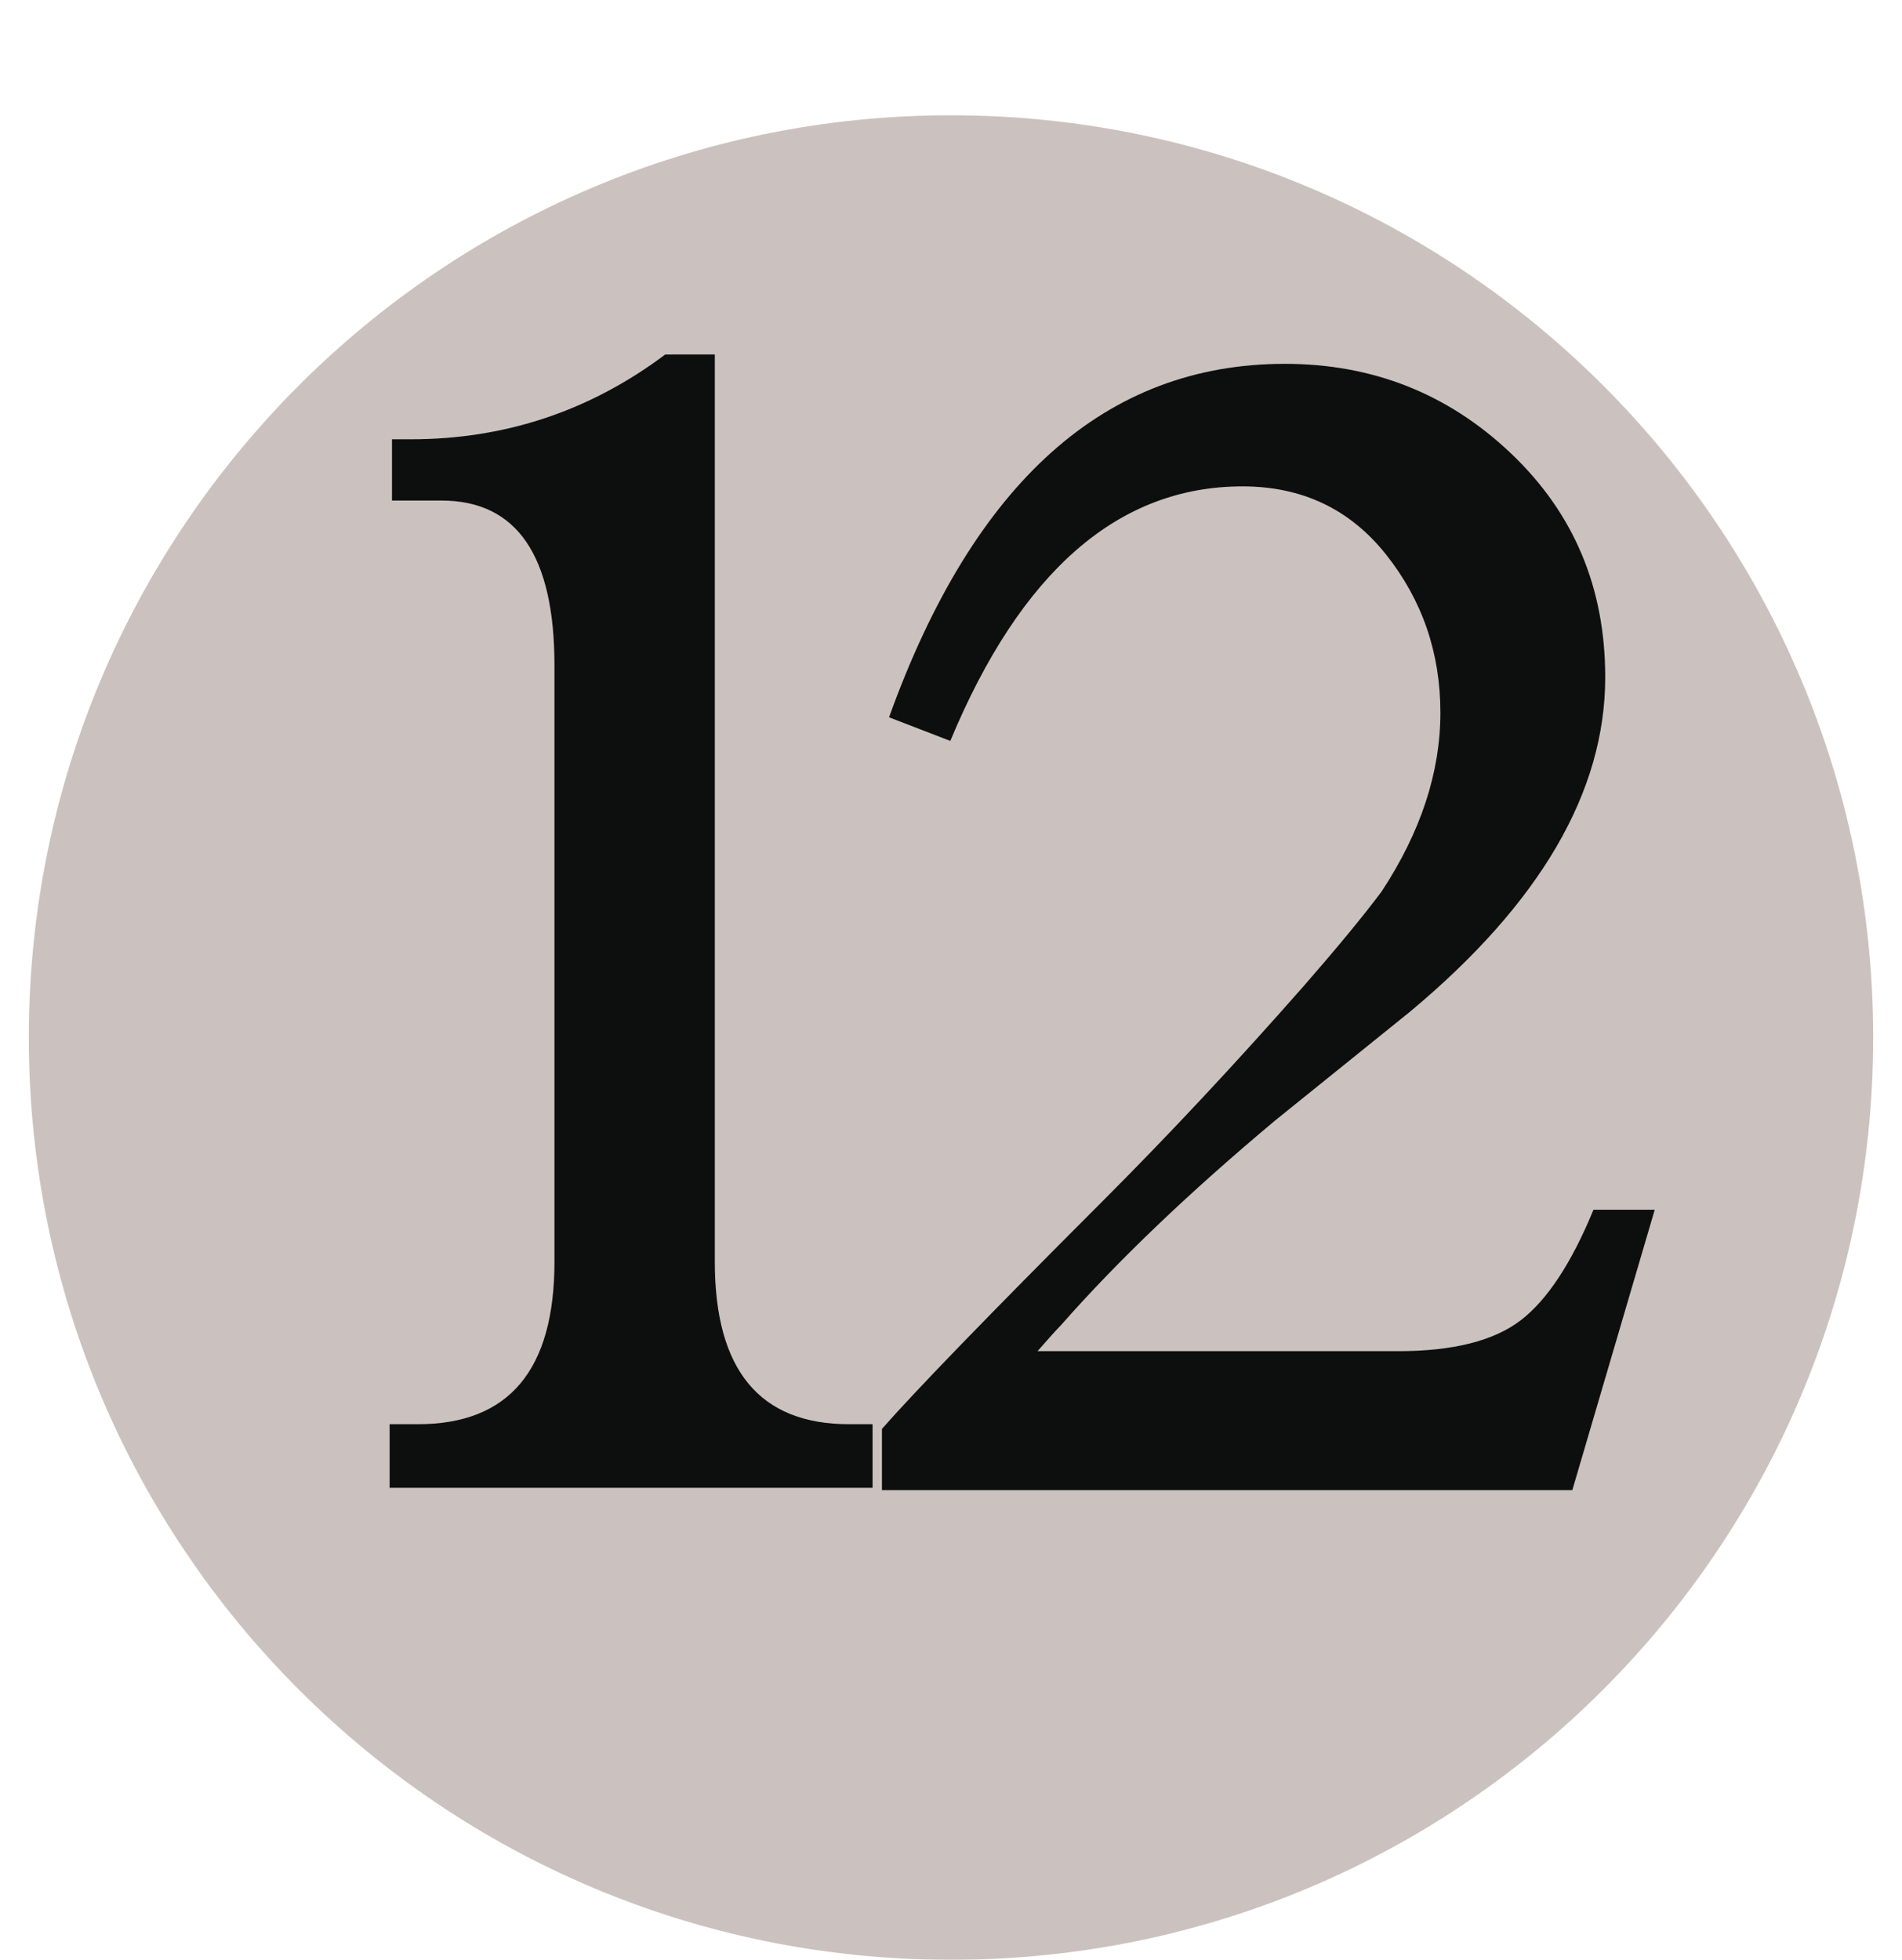 <svg width="33" height="34" viewBox="0 0 33 34" fill="none" xmlns="http://www.w3.org/2000/svg">
<g filter="url(#filter0_d_510_201)">
<path d="M17 32C25.836 32 33 24.837 33 16C33 7.163 25.836 0 17 0C8.163 0 1 7.163 1 16C1 24.837 8.163 32 17 32Z" fill="#CBC2BF"/>
</g>
<path d="M12.402 6.149V21.887C12.402 23.767 13.179 24.708 14.73 24.708H15.139V25.811H6.76V24.708H7.251C8.831 24.708 9.62 23.767 9.62 21.887V11.545C9.62 9.639 8.967 8.684 7.66 8.684H6.801V7.621H7.127C8.762 7.621 10.234 7.131 11.542 6.15L12.402 6.149V6.149ZM28.71 20.987L27.28 25.852H15.302V24.789C15.876 24.136 17.142 22.827 19.105 20.864C20.276 19.693 21.448 18.439 22.621 17.105C23.193 16.449 23.642 15.906 23.97 15.468C24.65 14.434 24.991 13.399 24.991 12.363C24.991 11.327 24.677 10.414 24.051 9.624C23.424 8.833 22.592 8.438 21.558 8.438C19.404 8.438 17.714 9.909 16.488 12.854L15.425 12.444C16.897 8.356 19.186 6.312 22.293 6.312C23.818 6.312 25.127 6.831 26.216 7.866C27.306 8.902 27.851 10.195 27.851 11.749C27.851 13.738 26.72 15.673 24.46 17.555L22.13 19.434C20.63 20.688 19.39 21.874 18.409 22.989C18.327 23.073 18.191 23.223 18.001 23.441H24.255C25.209 23.441 25.917 23.262 26.381 22.908C26.843 22.555 27.266 21.914 27.647 20.987H28.71Z" fill="#0D0F0F"/>
<defs>
<filter id="filter0_d_510_201" x="0.5" y="0" width="32.5" height="34" filterUnits="userSpaceOnUse" color-interpolation-filters="sRGB">
<feFlood flood-opacity="0" result="BackgroundImageFix"/>
<feColorMatrix in="SourceAlpha" type="matrix" values="0 0 0 0 0 0 0 0 0 0 0 0 0 0 0 0 0 0 127 0" result="hardAlpha"/>
<feOffset dx="-0.5" dy="2"/>
<feColorMatrix type="matrix" values="0 0 0 0 0 0 0 0 0 0 0 0 0 0 0 0 0 0 1 0"/>
<feBlend mode="normal" in2="BackgroundImageFix" result="effect1_dropShadow_510_201"/>
<feBlend mode="normal" in="SourceGraphic" in2="effect1_dropShadow_510_201" result="shape"/>
</filter>
</defs>
</svg>
